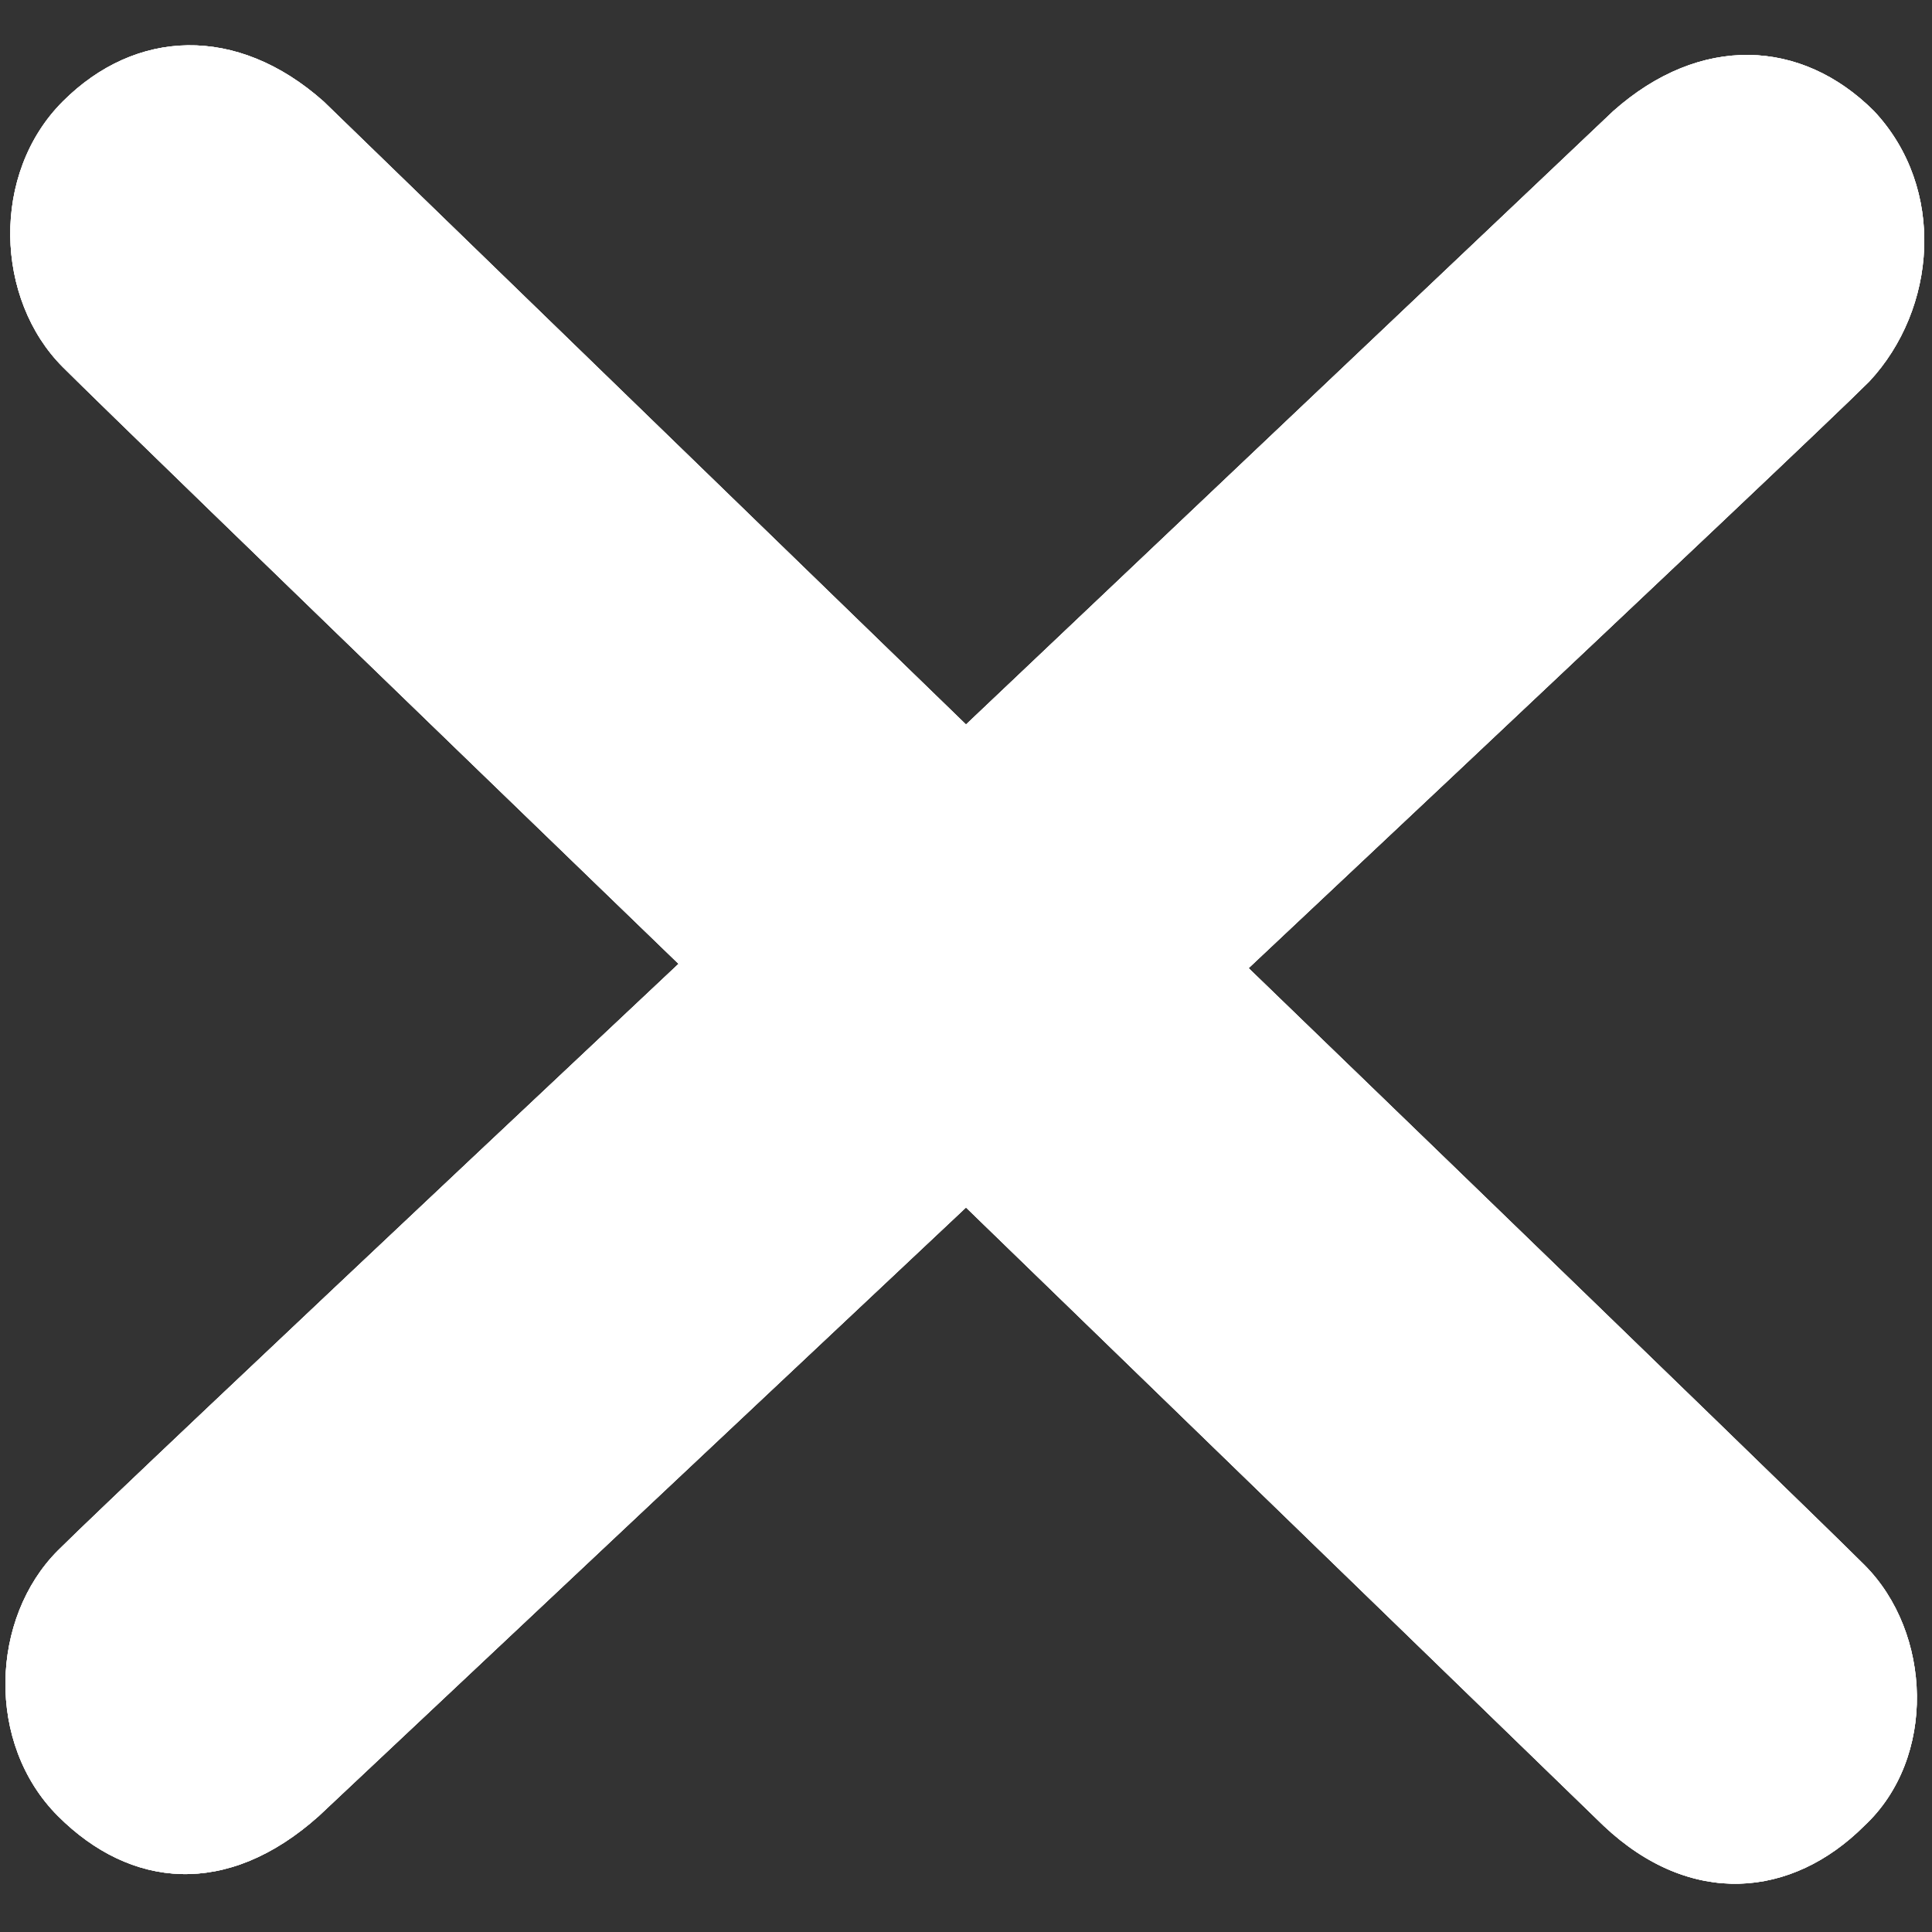 <?xml version="1.0" encoding="utf-8"?>
<!-- Generator: Adobe Illustrator 19.2.1, SVG Export Plug-In . SVG Version: 6.00 Build 0)  -->
<svg version="1.1" id="Layer_1" xmlns="http://www.w3.org/2000/svg" xmlns:xlink="http://www.w3.org/1999/xlink" x="0px" y="0px"
	 viewBox="0 0 40 40" style="enable-background:new 0 0 40 40;" xml:space="preserve">
<rect x="0" y="0" width="40" height="40" fill="#333333" stroke="none"/>
<style type="text/css">
	.st0{clip-path:url(#SVGID_2_);}
	.st1{clip-path:url(#SVGID_4_);fill:#FFFFFF;}
	.st2{clip-path:url(#SVGID_6_);}
	.st3{clip-path:url(#SVGID_8_);fill:#FFFFFF;}
</style>
<g>
	<defs>
		<path id="SVGID_1_" d="M38.6,32.4c-1.4-1.4-15.9-15.4-15.9-15.4C22,16.2,21,15.8,20,15.8s-1.9,0.4-2.7,1.1
			c0,0-14.7,13.8-16.1,15.2c-1.4,1.4-1.5,4,0,5.5s3.5,1.7,5.4,0L20,25l13.2,12.8c1.8,1.7,3.9,1.5,5.4,0C40.1,36.4,40,33.8,38.6,32.4
			z"/>
	</defs>
	<use xlink:href="#SVGID_1_"  style="overflow:visible;fill-rule:evenodd;clip-rule:evenodd;fill:#FFFFFF;"/>
	<clipPath id="SVGID_2_">
		<use xlink:href="#SVGID_1_"  style="overflow:visible;"/>
	</clipPath>
	<g class="st0">
		<defs>
			
				<rect id="SVGID_3_" x="-2714.7" y="-2140.1" transform="matrix(5.878259e-03 -1 1 5.878259e-03 -208.317 -967.315)" width="4248.1" height="3522.3"/>
		</defs>
		<use xlink:href="#SVGID_3_"  style="overflow:visible;fill:#FFFFFF;"/>
		<clipPath id="SVGID_4_">
			<use xlink:href="#SVGID_3_"  style="overflow:visible;"/>
		</clipPath>
		
			<rect x="-8.8" y="-9.6" transform="matrix(5.878259e-03 -1 1 5.878259e-03 -7.522 47.158)" class="st1" width="57.6" height="73.9"/>
	</g>
</g>
<g>
	<defs>
		<path id="SVGID_5_" d="M38.7,7.9c-1.4,1.4-16.1,15.2-16.1,15.2c-0.7,0.8-1.7,1.1-2.7,1.1c-1,0-1.9-0.4-2.7-1.2
			c0,0-14.5-14-15.9-15.4c-1.4-1.4-1.5-4,0-5.5s3.6-1.6,5.4,0L20,15L33.4,2.3c1.8-1.6,3.9-1.5,5.4,0C40.3,3.9,40.1,6.4,38.7,7.9z"/>
	</defs>
	<use xlink:href="#SVGID_5_"  style="overflow:visible;fill-rule:evenodd;clip-rule:evenodd;fill:#FFFFFF;"/>
	<clipPath id="SVGID_6_">
		<use xlink:href="#SVGID_5_"  style="overflow:visible;"/>
	</clipPath>
	<g class="st2">
		<defs>
			
				<rect id="SVGID_7_" x="-2578.4" y="-2154" transform="matrix(5.878259e-03 -1 1 5.878259e-03 -58.885 -844.841)" width="4248.1" height="3522.3"/>
		</defs>
		<use xlink:href="#SVGID_7_"  style="overflow:visible;fill:#FFFFFF;"/>
		<clipPath id="SVGID_8_">
			<use xlink:href="#SVGID_7_"  style="overflow:visible;"/>
		</clipPath>
		
			<rect x="-8.7" y="-24.3" transform="matrix(5.878259e-03 -1 1 5.878259e-03 7.289 32.606)" class="st3" width="57.6" height="73.9"/>
	</g>
</g>
</svg>
